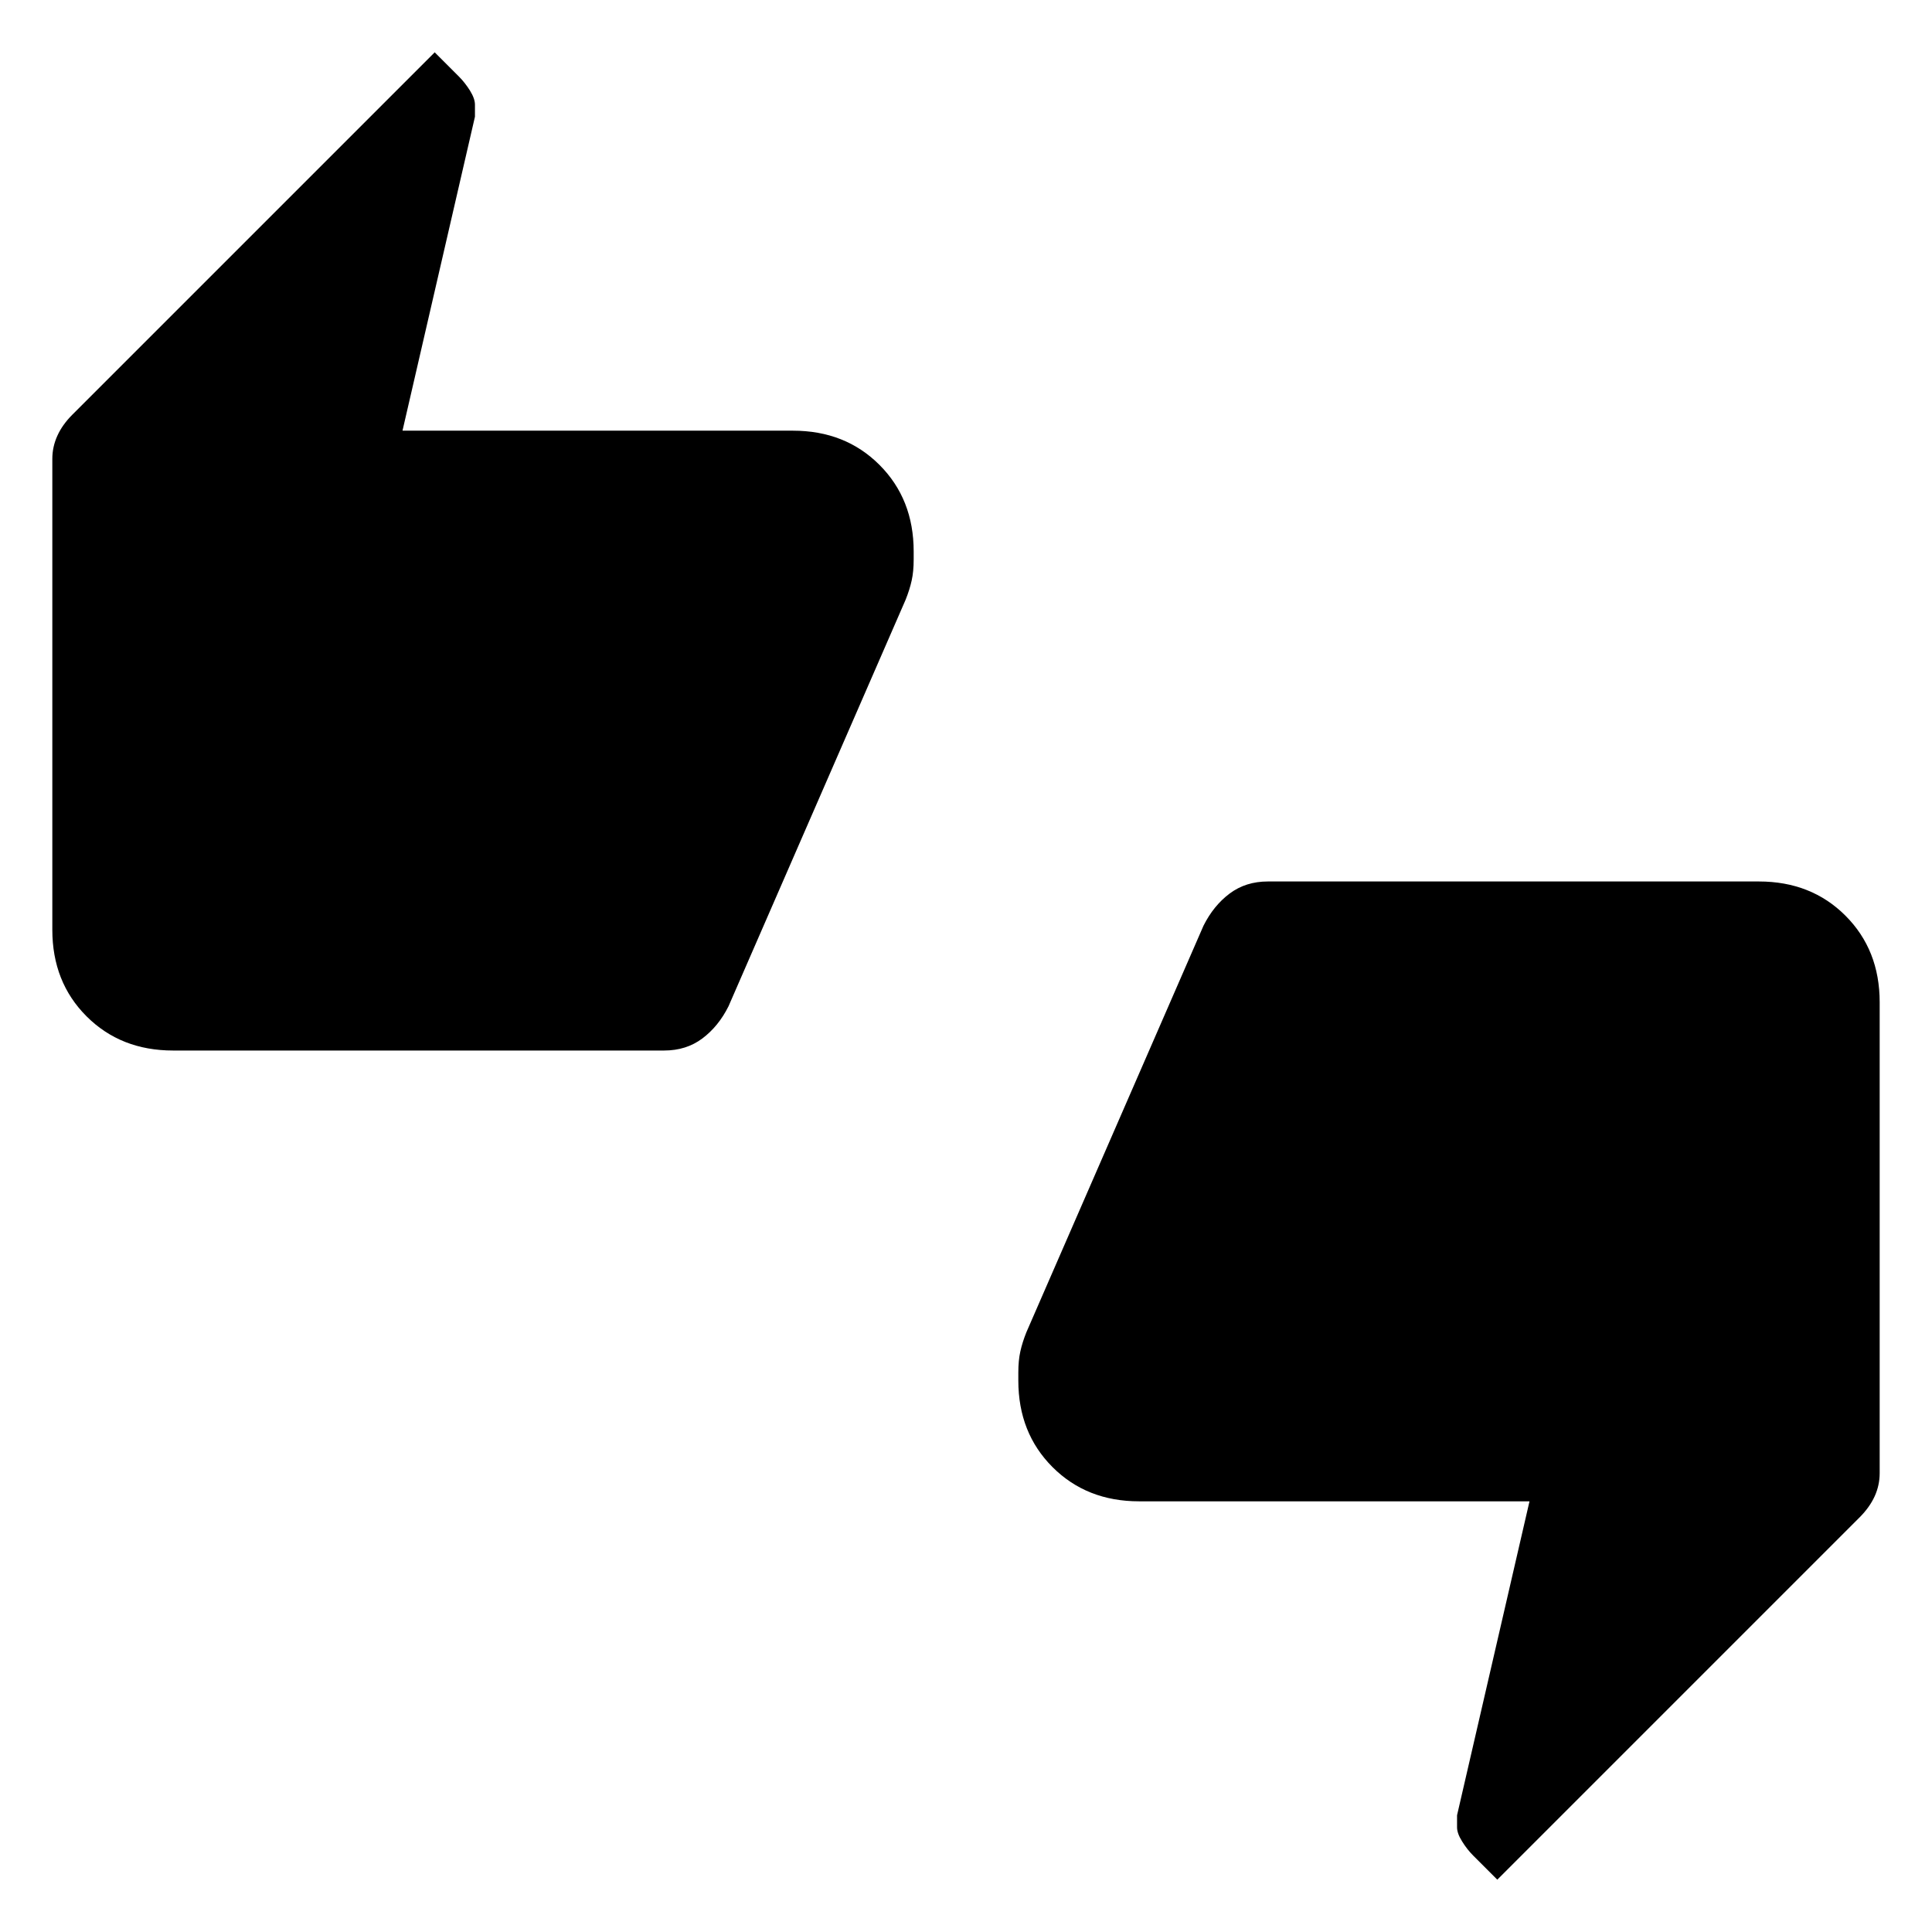 <svg xmlns="http://www.w3.org/2000/svg" height="24" width="24"><path d="M2.15 13.05Q1.5 13.05 1.075 12.625Q0.65 12.2 0.65 11.55V5.7Q0.65 5.55 0.713 5.412Q0.775 5.275 0.9 5.15L5.4 0.65L5.7 0.95Q5.775 1.025 5.838 1.125Q5.9 1.225 5.9 1.3V1.45L5 5.35H9.85Q10.5 5.35 10.925 5.775Q11.35 6.2 11.35 6.85V6.95Q11.35 7.1 11.325 7.212Q11.3 7.325 11.25 7.45L9.05 12.5Q8.925 12.75 8.725 12.9Q8.525 13.05 8.25 13.05ZM18.6 23.35 18.3 23.05Q18.225 22.975 18.163 22.875Q18.1 22.775 18.1 22.7V22.55L19 18.65H14.15Q13.5 18.65 13.075 18.225Q12.65 17.8 12.65 17.15V17.05Q12.65 16.9 12.675 16.788Q12.7 16.675 12.75 16.55L14.95 11.5Q15.075 11.25 15.275 11.1Q15.475 10.95 15.75 10.95H21.85Q22.5 10.95 22.925 11.375Q23.35 11.8 23.35 12.45V18.3Q23.35 18.45 23.288 18.587Q23.225 18.725 23.1 18.85Z"/></svg>